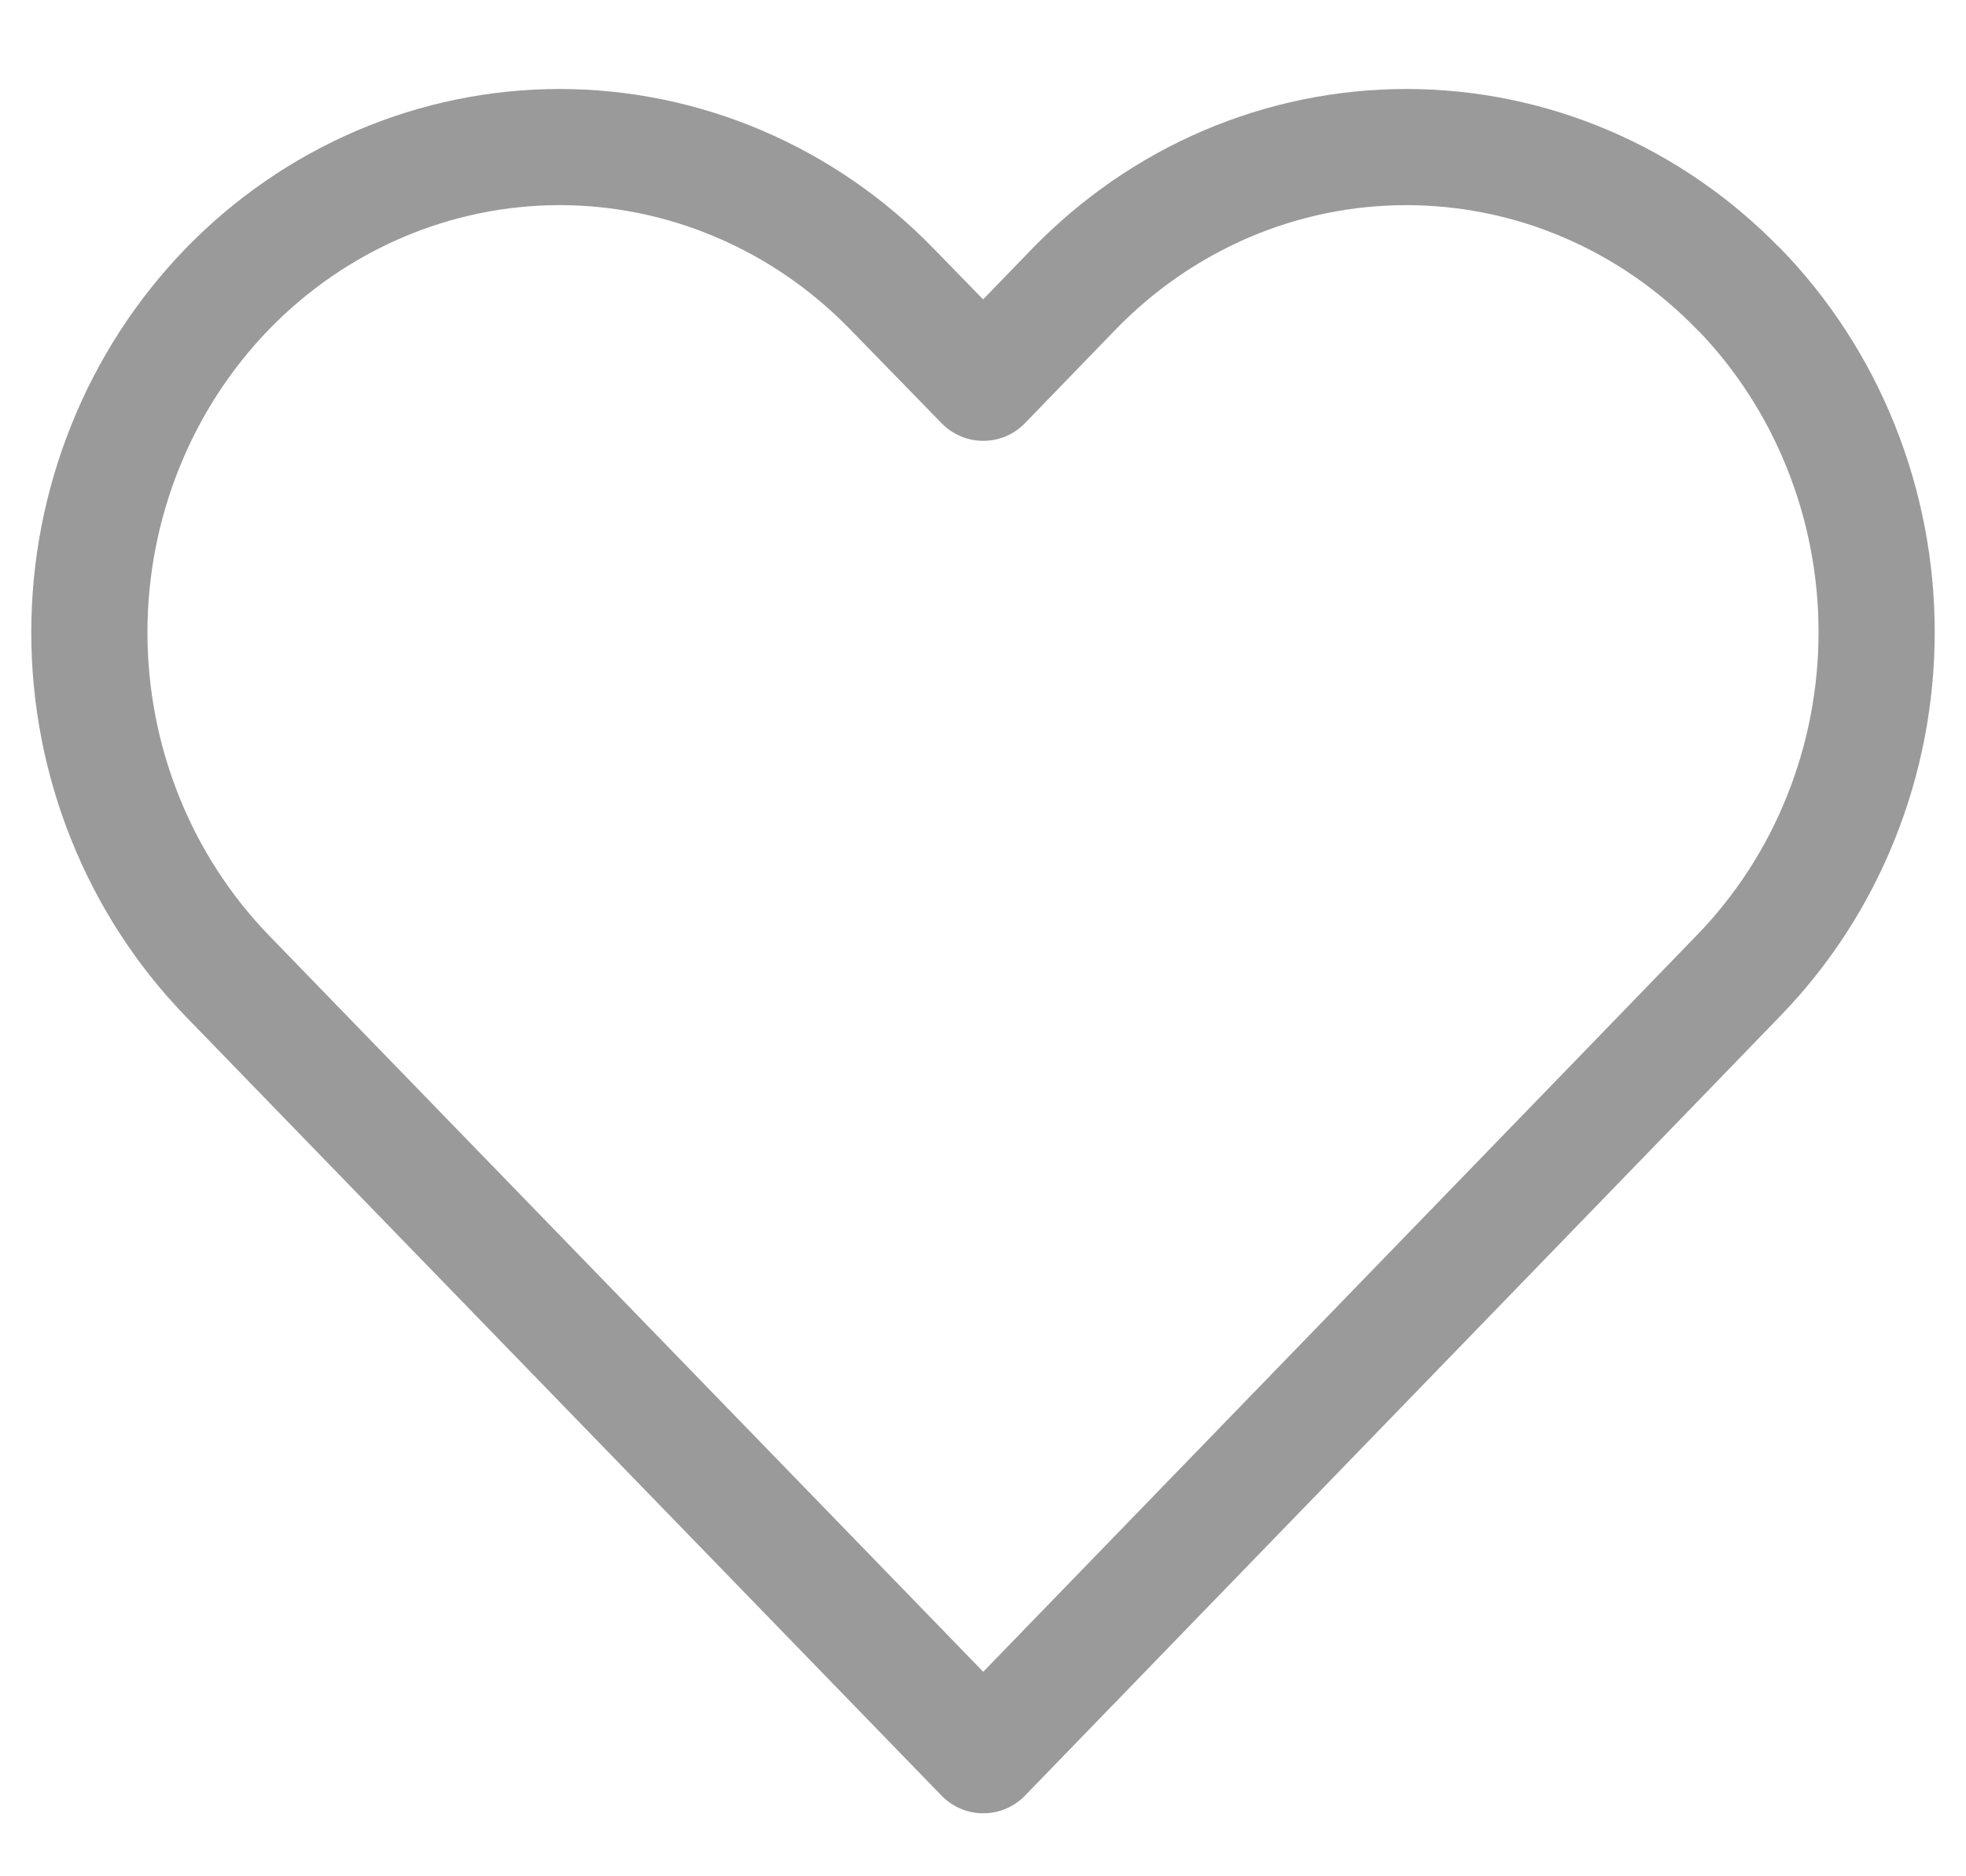 <svg fill="none" height="21" viewBox="0 0 22 21" width="22" xmlns="http://www.w3.org/2000/svg">
    <path
        d="M19.458 3.237C18.97 2.733 18.39 2.332 17.751 2.059C17.113 1.786 16.428 1.646 15.737 1.646C15.046 1.646 14.362 1.786 13.723 2.059C13.085 2.332 12.505 2.733 12.016 3.237L11.003 4.284L9.983 3.237C9.495 2.733 8.914 2.333 8.276 2.06C7.638 1.787 6.953 1.646 6.262 1.646C5.571 1.646 4.887 1.787 4.248 2.06C3.61 2.333 3.03 2.733 2.541 3.237C2.053 3.742 1.665 4.34 1.401 5C1.136 5.659 1 6.365 1 7.079C1 7.792 1.136 8.498 1.401 9.157C1.665 9.817 2.053 10.415 2.541 10.92L3.555 11.966L11.003 19.645L18.445 11.963L19.458 10.916C19.947 10.412 20.335 9.813 20.599 9.154C20.864 8.495 21 7.788 21 7.075C21 6.362 20.864 5.655 20.599 4.996C20.335 4.337 19.947 3.738 19.458 3.234V3.237Z"
        stroke="#9A9A9A" stroke-linecap="round" stroke-linejoin="round" stroke-width="1.3" />
</svg>
